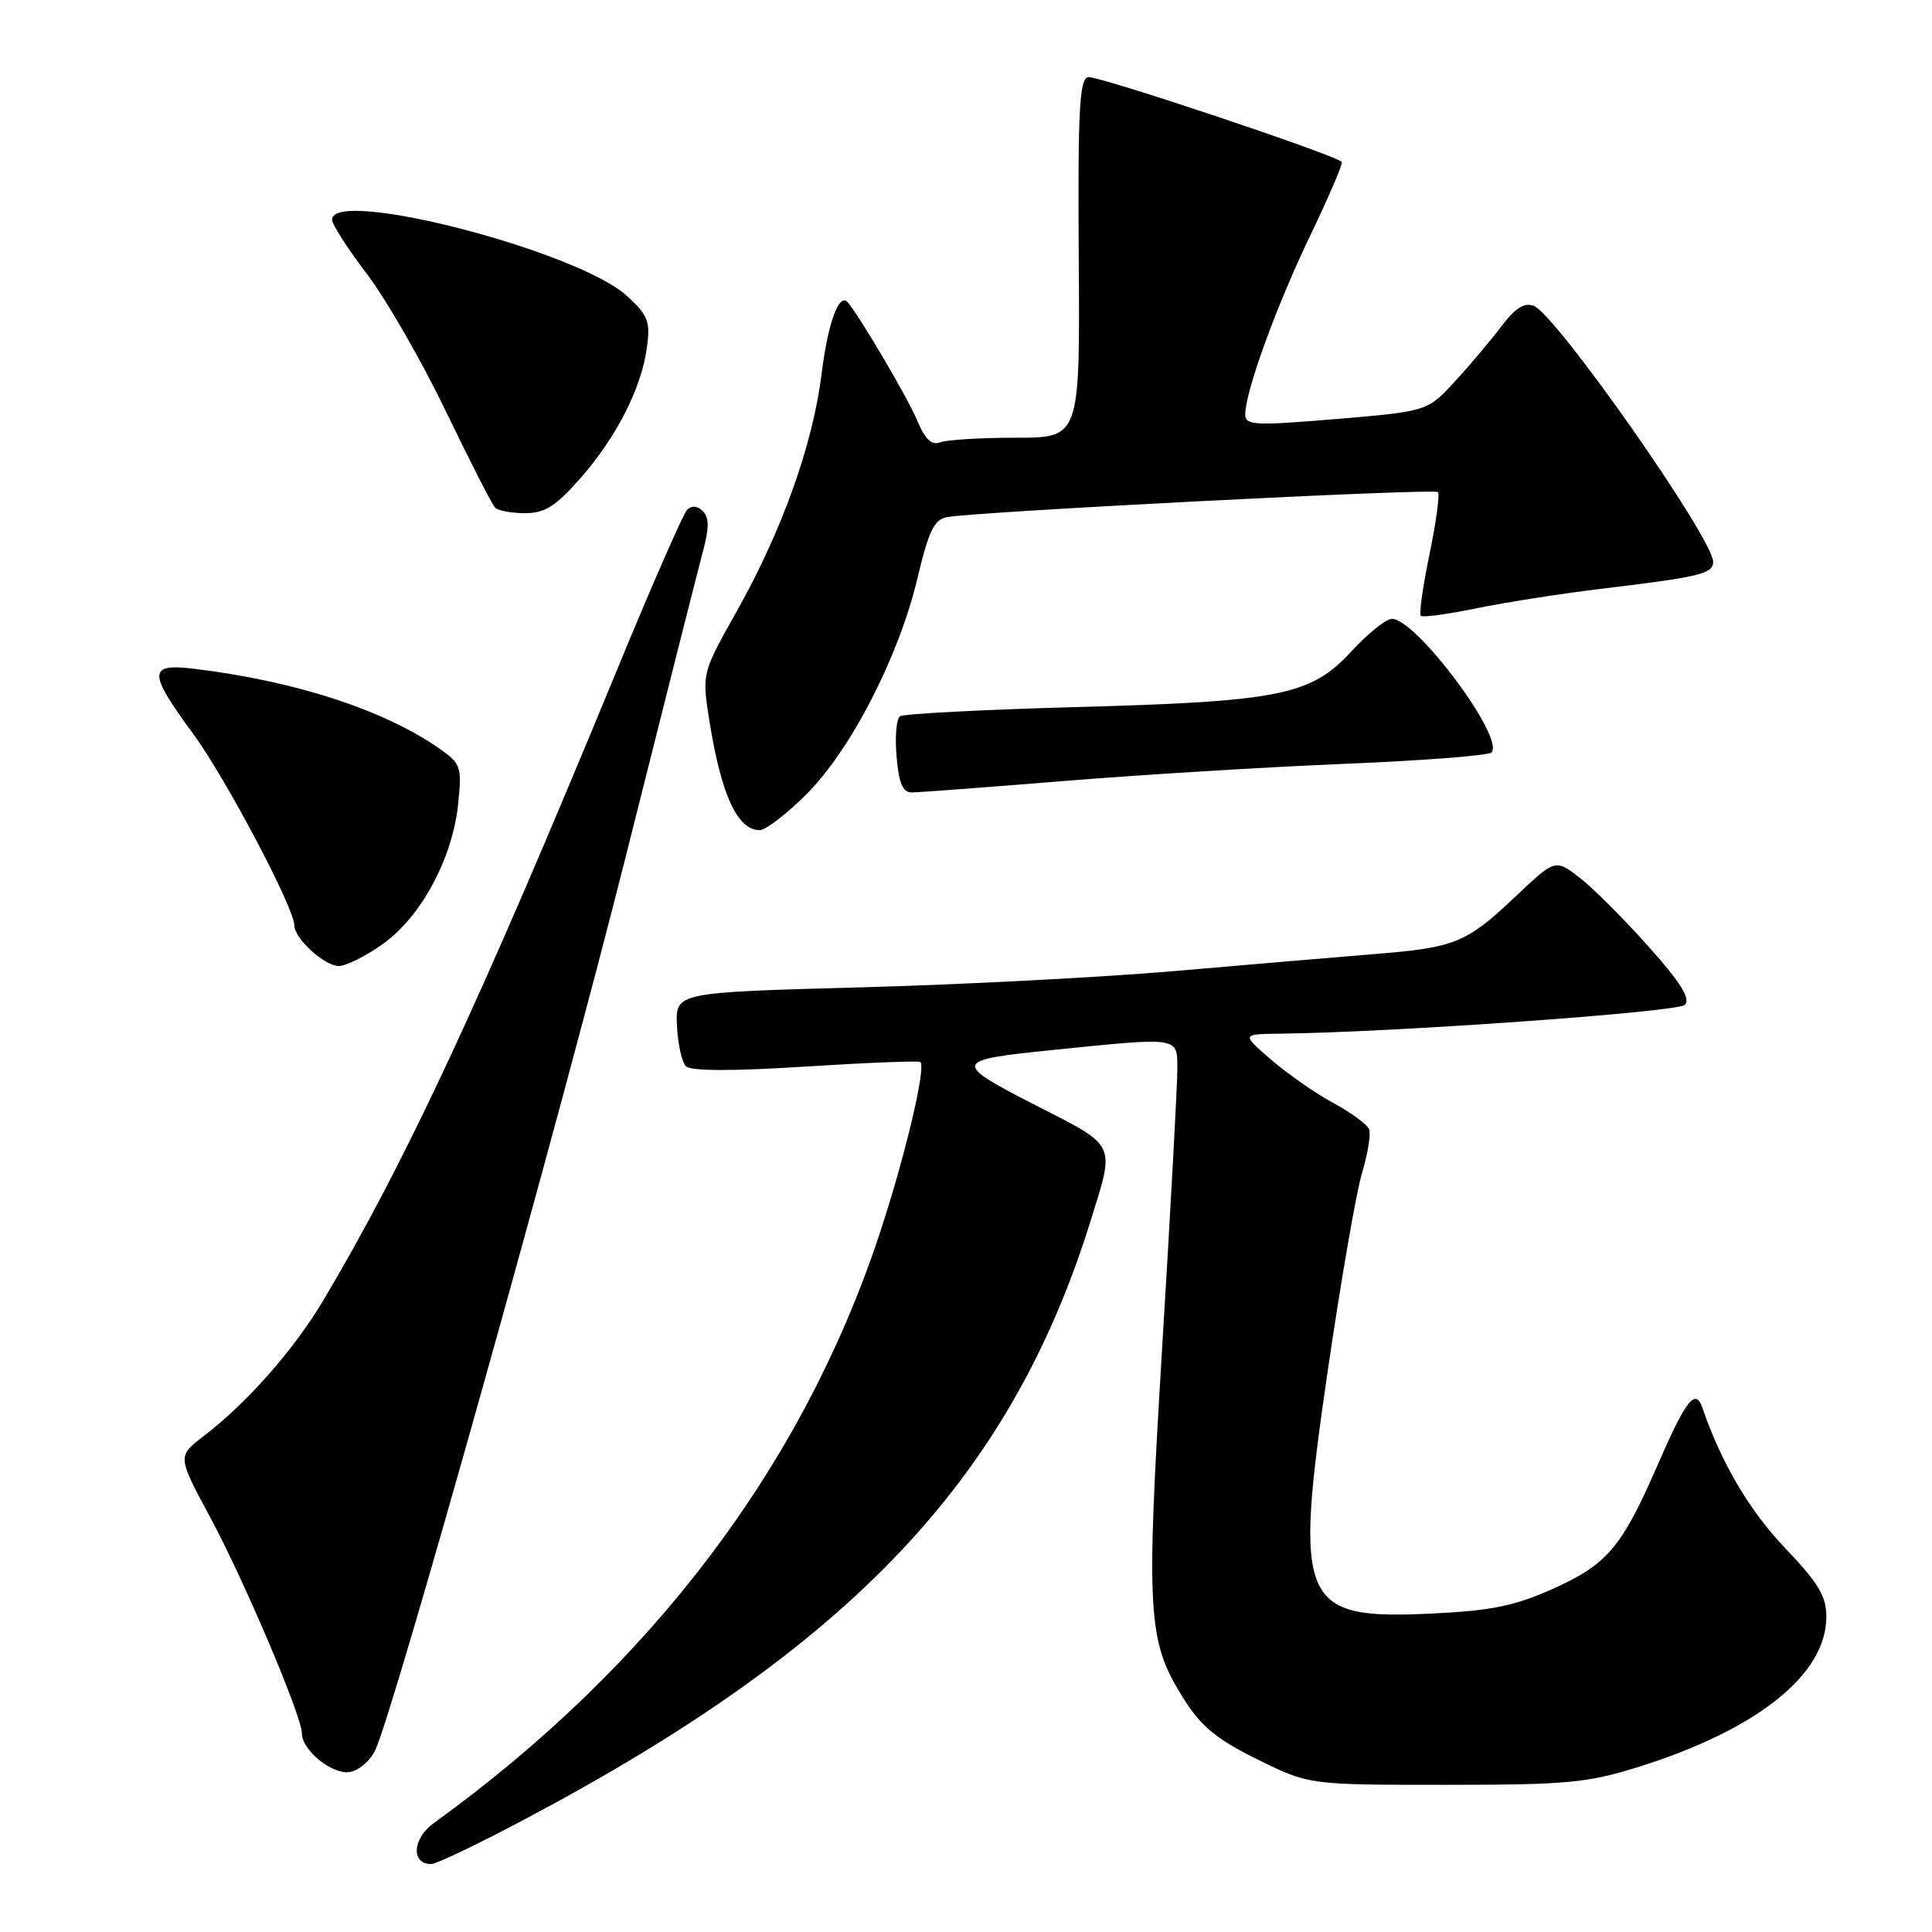 <?xml version="1.0" encoding="UTF-8" standalone="no"?>
<!DOCTYPE svg PUBLIC "-//W3C//DTD SVG 1.1//EN" "http://www.w3.org/Graphics/SVG/1.1/DTD/svg11.dtd" >
<svg xmlns="http://www.w3.org/2000/svg" xmlns:xlink="http://www.w3.org/1999/xlink" version="1.1" viewBox="0 0 256 256">
 <g >
 <path fill="currentColor"
d=" M 69.58 241.04 C 112.91 218.09 133.92 195.84 144.54 161.68 C 147.75 151.36 148.04 151.98 137.28 146.48 C 126.16 140.79 126.25 140.47 139.31 139.15 C 156.52 137.40 156.00 137.32 156.00 141.76 C 156.00 143.83 155.11 160.26 154.01 178.28 C 151.82 214.37 152.02 217.49 156.97 225.29 C 159.19 228.79 161.33 230.53 166.64 233.14 C 173.46 236.50 173.46 236.50 191.48 236.50 C 207.57 236.50 210.30 236.25 217.00 234.16 C 232.82 229.22 242.00 221.90 242.00 214.23 C 242.00 211.50 240.95 209.75 236.53 205.12 C 231.82 200.18 228.08 193.84 225.59 186.58 C 224.66 183.85 223.41 185.44 219.58 194.26 C 214.90 205.00 212.96 207.30 205.80 210.51 C 200.73 212.79 197.65 213.42 189.79 213.80 C 172.29 214.64 171.41 212.62 175.93 181.66 C 177.67 169.76 179.71 157.95 180.48 155.41 C 181.24 152.88 181.66 150.28 181.42 149.64 C 181.17 149.00 179.06 147.45 176.74 146.19 C 174.41 144.94 170.70 142.36 168.50 140.47 C 164.50 137.03 164.50 137.03 169.50 136.97 C 184.39 136.81 222.29 134.11 223.25 133.15 C 224.05 132.35 222.72 130.22 218.42 125.40 C 215.16 121.74 211.05 117.64 209.29 116.28 C 206.08 113.81 206.08 113.81 200.75 118.85 C 194.28 124.97 192.80 125.57 182.00 126.43 C 177.32 126.81 165.62 127.80 156.00 128.64 C 146.38 129.48 127.47 130.47 114.00 130.83 C 89.50 131.50 89.50 131.50 89.70 135.90 C 89.82 138.33 90.35 140.75 90.89 141.29 C 91.53 141.93 97.06 141.94 106.68 141.33 C 114.83 140.81 121.70 140.54 121.94 140.72 C 122.77 141.34 119.89 153.41 116.50 163.64 C 106.30 194.34 86.29 220.75 57.49 241.56 C 54.64 243.61 54.43 247.00 57.14 247.00 C 57.80 247.00 63.40 244.32 69.58 241.04 Z  M 49.71 231.94 C 52.18 226.76 74.17 148.31 82.93 113.43 C 87.89 93.67 92.48 75.56 93.11 73.19 C 93.98 69.96 93.99 68.59 93.14 67.74 C 92.42 67.02 91.65 66.95 91.05 67.55 C 90.53 68.07 86.30 77.72 81.66 89.00 C 63.63 132.76 53.54 154.39 42.72 172.50 C 38.88 178.92 32.67 185.95 27.00 190.28 C 23.50 192.96 23.50 192.96 27.81 200.97 C 32.36 209.42 40.00 227.40 40.00 229.67 C 40.00 231.90 43.98 235.14 46.30 234.81 C 47.50 234.64 49.03 233.35 49.71 231.94 Z  M 50.83 125.01 C 55.87 121.36 59.97 113.68 60.71 106.52 C 61.21 101.65 61.06 101.18 58.37 99.29 C 51.04 94.12 39.25 90.26 25.75 88.62 C 19.60 87.87 19.58 89.06 25.59 97.23 C 29.87 103.04 39.00 120.32 39.00 122.61 C 39.00 124.35 42.99 128.00 44.89 128.00 C 45.88 128.00 48.56 126.65 50.83 125.01 Z  M 106.88 105.22 C 112.77 99.33 119.14 86.91 121.58 76.57 C 123.03 70.44 123.78 68.86 125.44 68.53 C 129.03 67.81 190.02 64.69 190.53 65.20 C 190.80 65.47 190.30 69.17 189.42 73.42 C 188.54 77.67 188.02 81.35 188.26 81.60 C 188.50 81.84 191.81 81.39 195.60 80.61 C 199.40 79.83 206.78 78.67 212.00 78.04 C 225.25 76.45 227.00 76.04 227.00 74.44 C 227.00 71.36 206.20 41.68 203.24 40.53 C 201.99 40.05 200.79 40.80 199.00 43.17 C 197.62 44.99 194.85 48.29 192.83 50.49 C 189.16 54.50 189.16 54.50 177.08 55.52 C 166.25 56.43 165.00 56.36 165.00 54.93 C 165.00 51.89 169.15 40.47 173.64 31.15 C 176.11 26.01 177.98 21.65 177.79 21.45 C 176.82 20.48 145.38 9.97 144.18 10.22 C 143.03 10.45 142.81 14.66 142.94 34.25 C 143.10 58.00 143.10 58.00 134.63 58.00 C 129.97 58.00 125.45 58.27 124.58 58.61 C 123.43 59.05 122.57 58.21 121.48 55.60 C 120.27 52.70 113.93 41.93 112.34 40.07 C 111.19 38.72 109.72 42.71 108.88 49.45 C 107.71 58.92 103.64 70.29 97.59 81.06 C 93.00 89.22 93.00 89.22 94.01 95.59 C 95.57 105.35 97.72 110.00 100.67 110.00 C 101.45 110.00 104.25 107.85 106.88 105.22 Z  M 140.95 103.49 C 151.15 102.66 167.91 101.63 178.20 101.21 C 188.48 100.79 197.22 100.11 197.62 99.71 C 199.48 97.85 187.67 82.00 184.43 82.00 C 183.67 82.00 181.25 83.94 179.06 86.32 C 173.69 92.14 169.65 92.96 142.31 93.70 C 130.10 94.04 119.73 94.58 119.25 94.91 C 118.78 95.23 118.57 97.64 118.80 100.25 C 119.10 103.77 119.62 105.00 120.80 105.00 C 121.68 105.00 130.75 104.32 140.95 103.49 Z  M 76.87 63.41 C 81.68 57.95 85.00 51.43 85.72 46.04 C 86.19 42.58 85.87 41.77 83.07 39.21 C 76.53 33.23 44.00 24.83 44.00 29.11 C 44.00 29.72 46.09 32.99 48.66 36.36 C 51.22 39.74 55.91 47.91 59.09 54.52 C 62.28 61.14 65.21 66.87 65.61 67.27 C 66.01 67.67 67.80 68.00 69.58 68.00 C 72.19 68.00 73.63 67.09 76.87 63.41 Z "/>
</g>
</svg>
